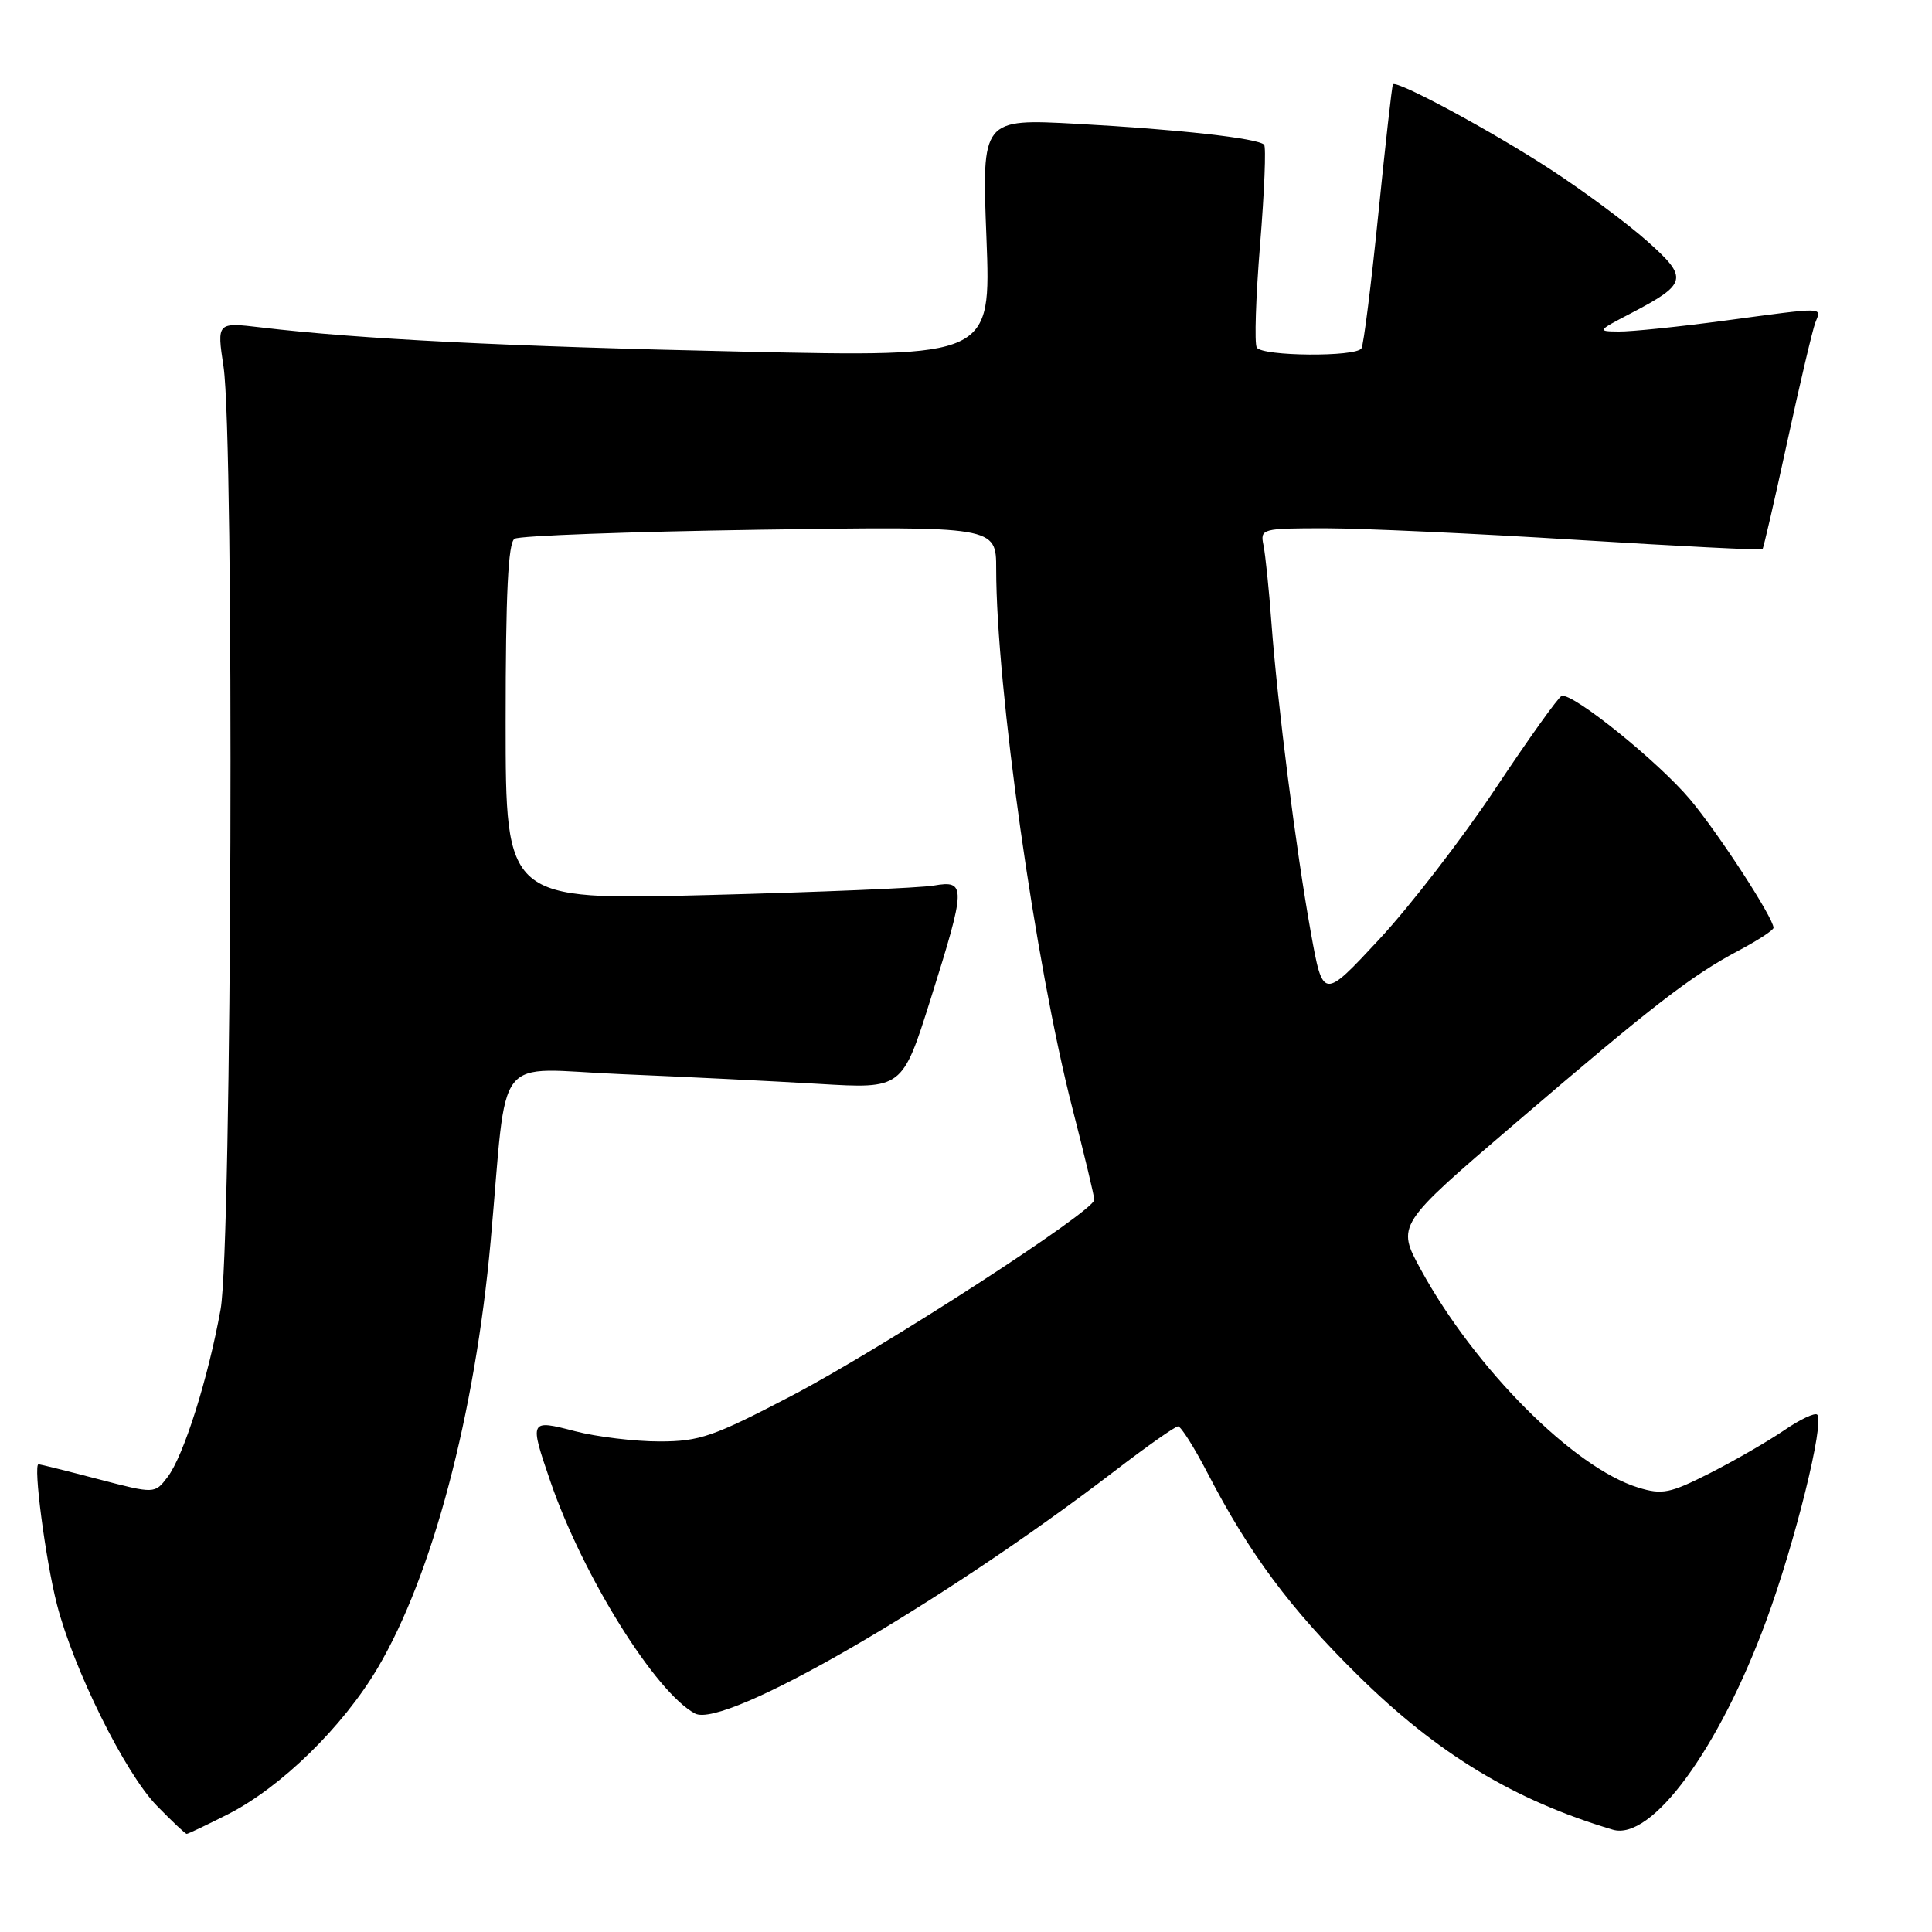 <?xml version="1.0" encoding="UTF-8" standalone="no"?>
<!DOCTYPE svg PUBLIC "-//W3C//DTD SVG 1.1//EN" "http://www.w3.org/Graphics/SVG/1.1/DTD/svg11.dtd" >
<svg xmlns="http://www.w3.org/2000/svg" xmlns:xlink="http://www.w3.org/1999/xlink" version="1.1" viewBox="0 0 256 256">
 <g >
 <path fill="currentColor"
d=" M 30.20 240.40 C 37.22 236.84 45.42 228.83 50.04 221.02 C 57.28 208.78 62.94 187.41 65.01 164.50 C 67.33 138.78 65.10 141.62 82.34 142.33 C 90.68 142.68 102.46 143.26 108.53 143.62 C 119.56 144.28 119.56 144.28 123.31 132.39 C 128.01 117.47 128.03 116.60 123.75 117.34 C 121.96 117.66 108.46 118.22 93.75 118.60 C 67.00 119.29 67.00 119.29 67.00 95.70 C 67.00 78.62 67.33 71.92 68.18 71.39 C 68.83 70.98 83.46 70.45 100.68 70.19 C 132.00 69.73 132.00 69.73 132.00 75.39 C 132.00 91.03 137.19 127.75 142.09 146.82 C 143.69 153.04 145.00 158.52 145.00 158.98 C 145.00 160.48 116.90 178.67 104.91 184.94 C 94.52 190.37 92.70 191.00 87.38 191.00 C 84.11 191.00 79.09 190.39 76.22 189.65 C 70.14 188.07 70.12 188.11 72.94 196.33 C 77.24 208.83 86.85 224.25 92.09 227.05 C 95.98 229.13 124.71 212.53 147.64 194.96 C 151.91 191.68 155.72 189.00 156.10 189.00 C 156.48 189.00 158.26 191.81 160.04 195.25 C 165.56 205.89 170.97 213.17 179.94 222.00 C 190.49 232.41 200.63 238.54 213.69 242.44 C 218.83 243.98 227.76 231.81 234.05 214.71 C 237.87 204.34 241.79 188.46 240.79 187.45 C 240.48 187.15 238.49 188.09 236.37 189.55 C 234.24 191.00 229.83 193.54 226.57 195.20 C 221.28 197.88 220.26 198.09 217.07 197.11 C 208.55 194.50 195.45 181.37 188.27 168.23 C 185.04 162.32 185.04 162.32 200.77 148.85 C 219.10 133.15 224.06 129.31 230.37 125.96 C 232.92 124.61 235.00 123.25 235.00 122.94 C 235.00 121.64 227.73 110.45 223.96 105.95 C 219.75 100.93 208.32 91.71 206.92 92.22 C 206.49 92.37 202.54 97.90 198.15 104.50 C 193.76 111.10 186.82 120.10 182.73 124.49 C 175.30 132.48 175.30 132.48 173.68 123.49 C 171.72 112.58 169.28 93.37 168.47 82.50 C 168.15 78.10 167.67 73.49 167.42 72.25 C 166.97 70.05 167.17 70.00 175.73 70.00 C 180.55 70.01 195.48 70.69 208.89 71.53 C 222.31 72.36 233.40 72.93 233.54 72.77 C 233.68 72.62 235.16 66.20 236.83 58.50 C 238.50 50.80 240.17 43.71 240.54 42.75 C 241.35 40.65 242.10 40.67 228.50 42.49 C 222.45 43.30 216.15 43.95 214.50 43.93 C 211.59 43.91 211.64 43.83 216.07 41.53 C 223.60 37.60 223.77 36.85 218.28 31.97 C 215.65 29.62 209.90 25.35 205.50 22.48 C 197.73 17.40 185.03 10.55 184.57 11.18 C 184.44 11.36 183.57 19.11 182.63 28.41 C 181.69 37.70 180.69 45.69 180.40 46.16 C 179.68 47.32 167.26 47.22 166.53 46.05 C 166.20 45.52 166.40 39.37 166.97 32.38 C 167.54 25.39 167.78 19.44 167.50 19.17 C 166.65 18.31 156.09 17.14 142.79 16.41 C 130.09 15.72 130.09 15.72 130.71 31.52 C 131.32 47.31 131.32 47.31 98.41 46.59 C 67.06 45.91 47.56 44.93 34.62 43.39 C 28.73 42.69 28.73 42.69 29.62 48.60 C 31.06 58.24 30.73 165.21 29.23 173.50 C 27.57 182.69 24.33 192.94 22.20 195.72 C 20.50 197.95 20.50 197.95 13.00 195.99 C 8.88 194.91 5.33 194.03 5.11 194.02 C 4.37 193.98 6.03 206.70 7.54 212.58 C 9.74 221.17 16.55 234.91 20.76 239.25 C 22.77 241.31 24.55 243.00 24.74 243.00 C 24.92 243.00 27.38 241.83 30.20 240.40 Z "/>
</g>
</svg>